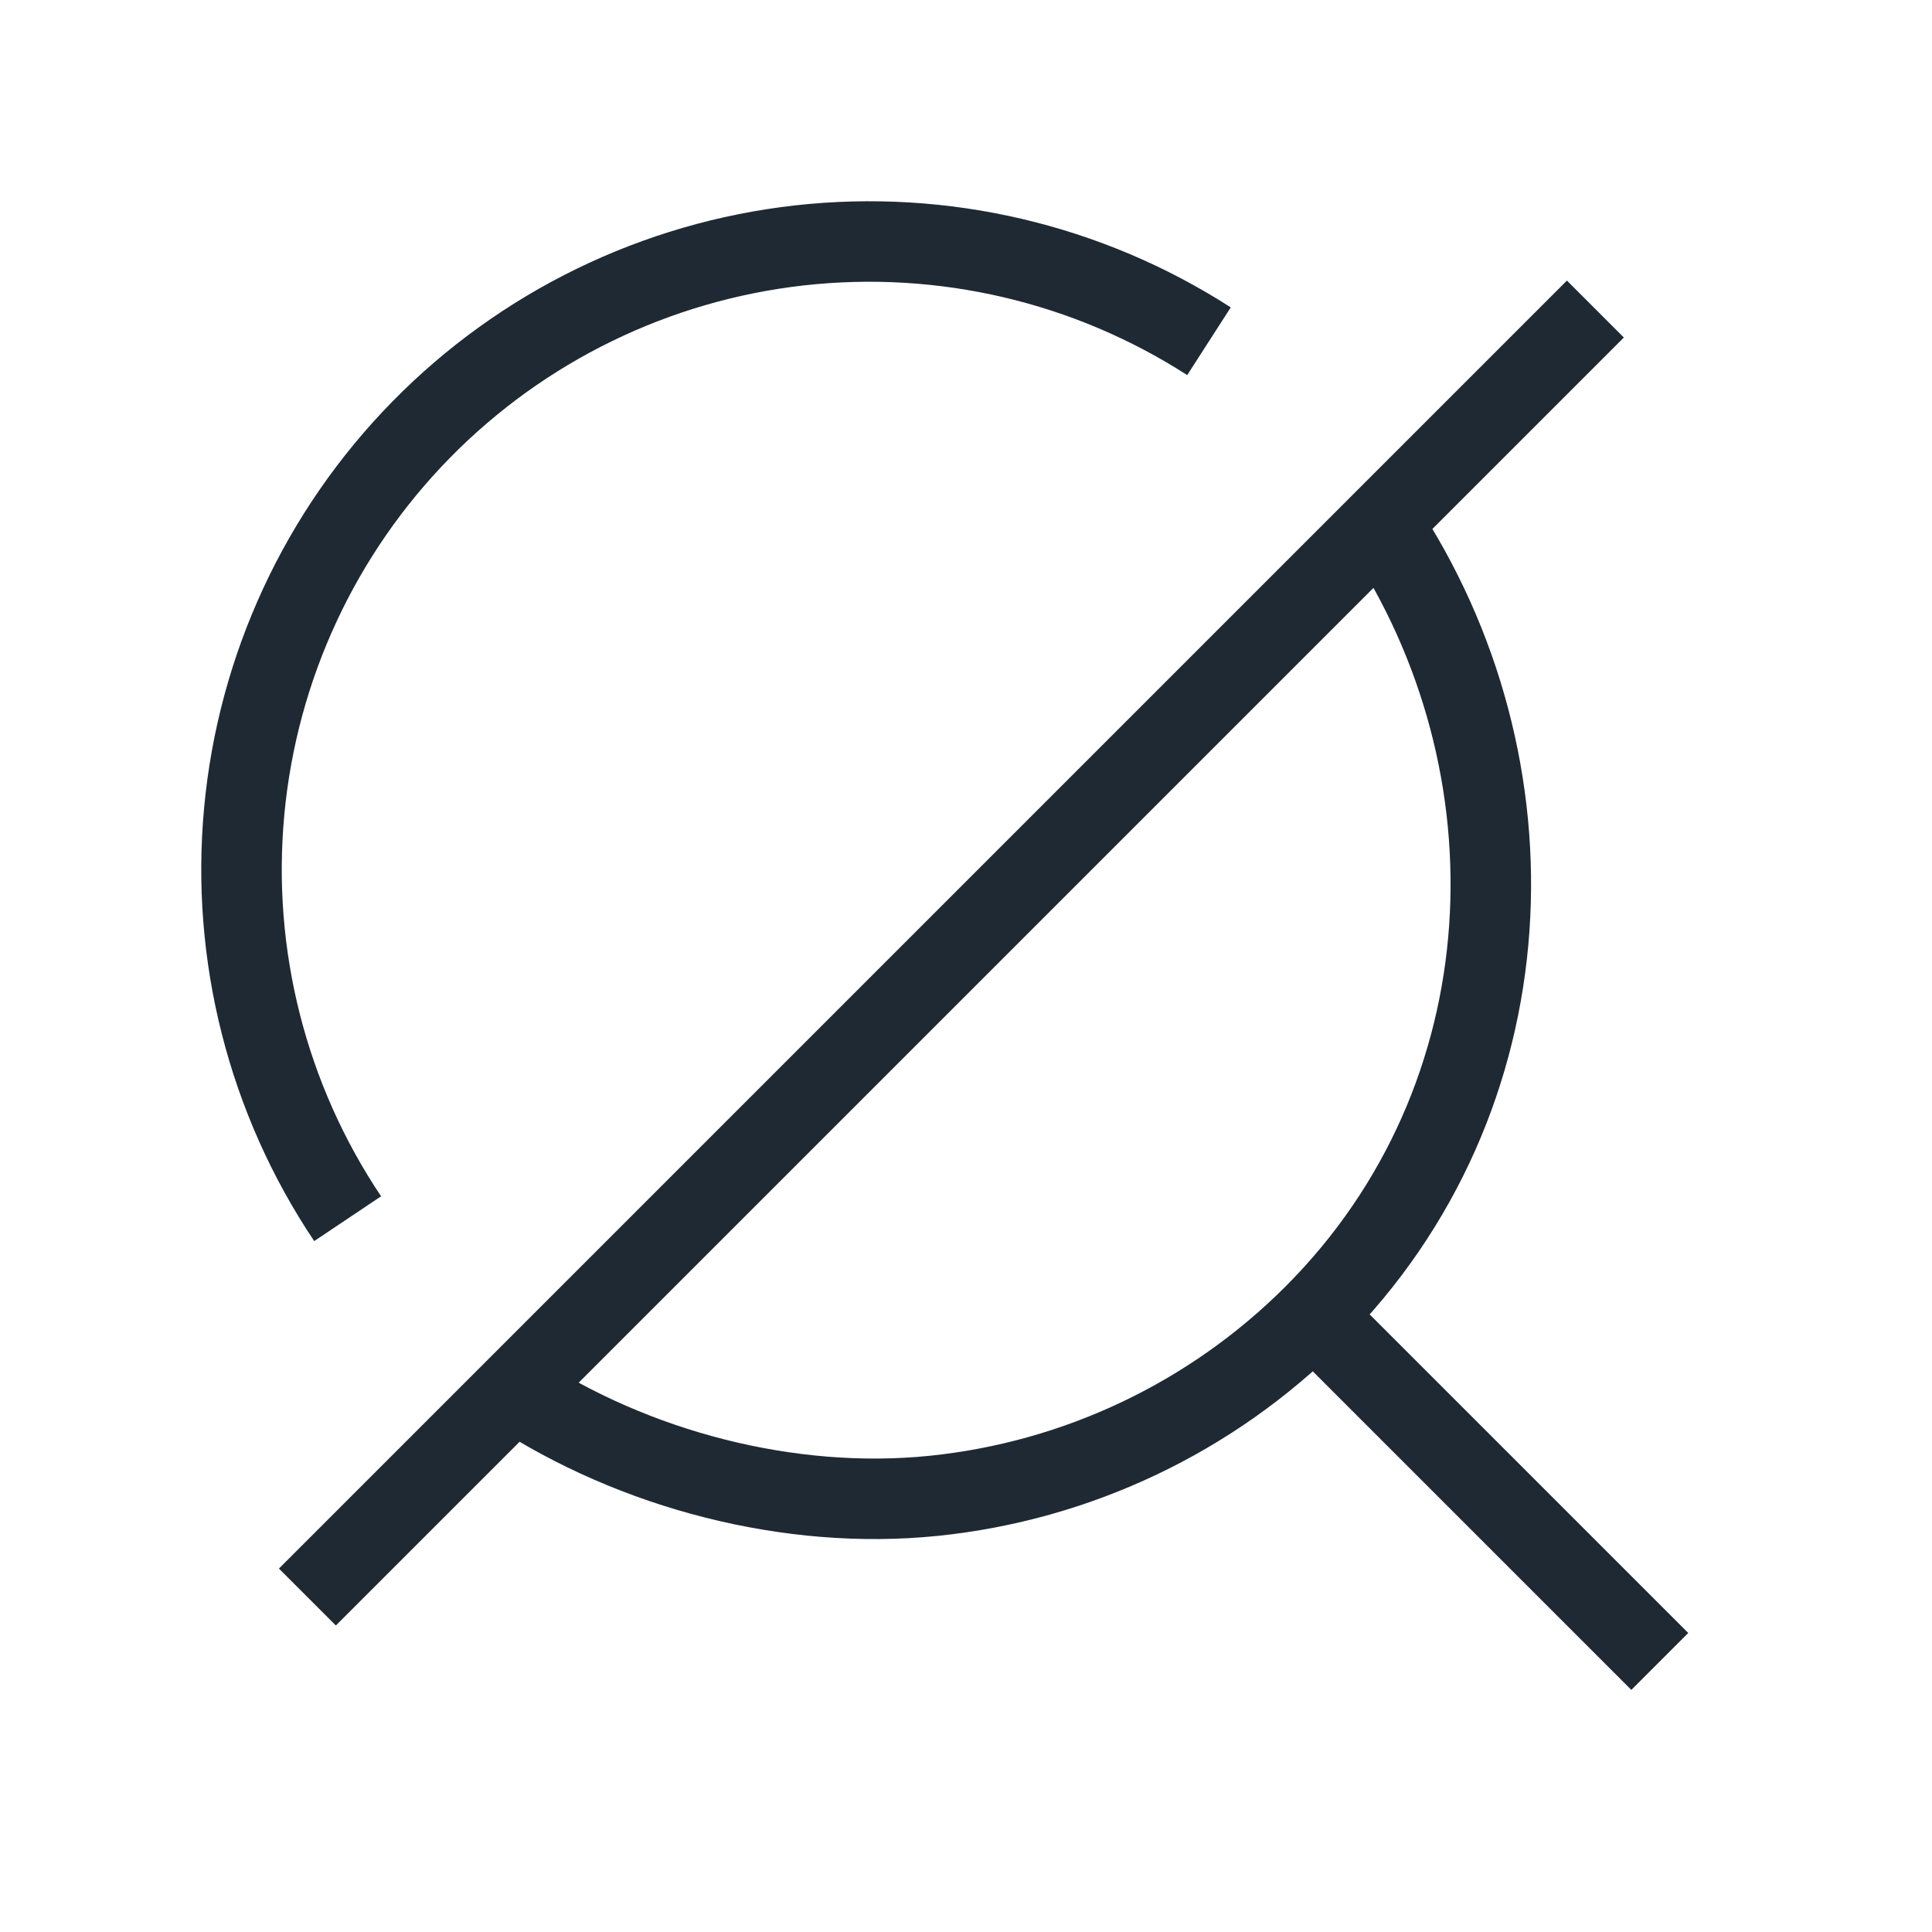 <svg width="48" height="48" viewBox="0 0 48 48" fill="none" xmlns="http://www.w3.org/2000/svg">
<path d="M32.637 32.678C38.037 27.278 38.315 19 34.315 13L12.763 34.552C15.762 36.524 19.622 37.528 23.192 37.164C26.763 36.799 30.098 35.215 32.637 32.678ZM32.637 32.678L41.237 41.278M8.637 30.278C6.641 27.298 5.734 23.721 6.068 20.15C6.401 16.578 7.955 13.231 10.467 10.672C12.98 8.112 16.298 6.497 19.862 6.097C23.427 5.698 27.02 6.538 30.037 8.478M7.637 39.678L39.637 7.678" stroke="#1F2933" stroke-width="2"/>
</svg>
